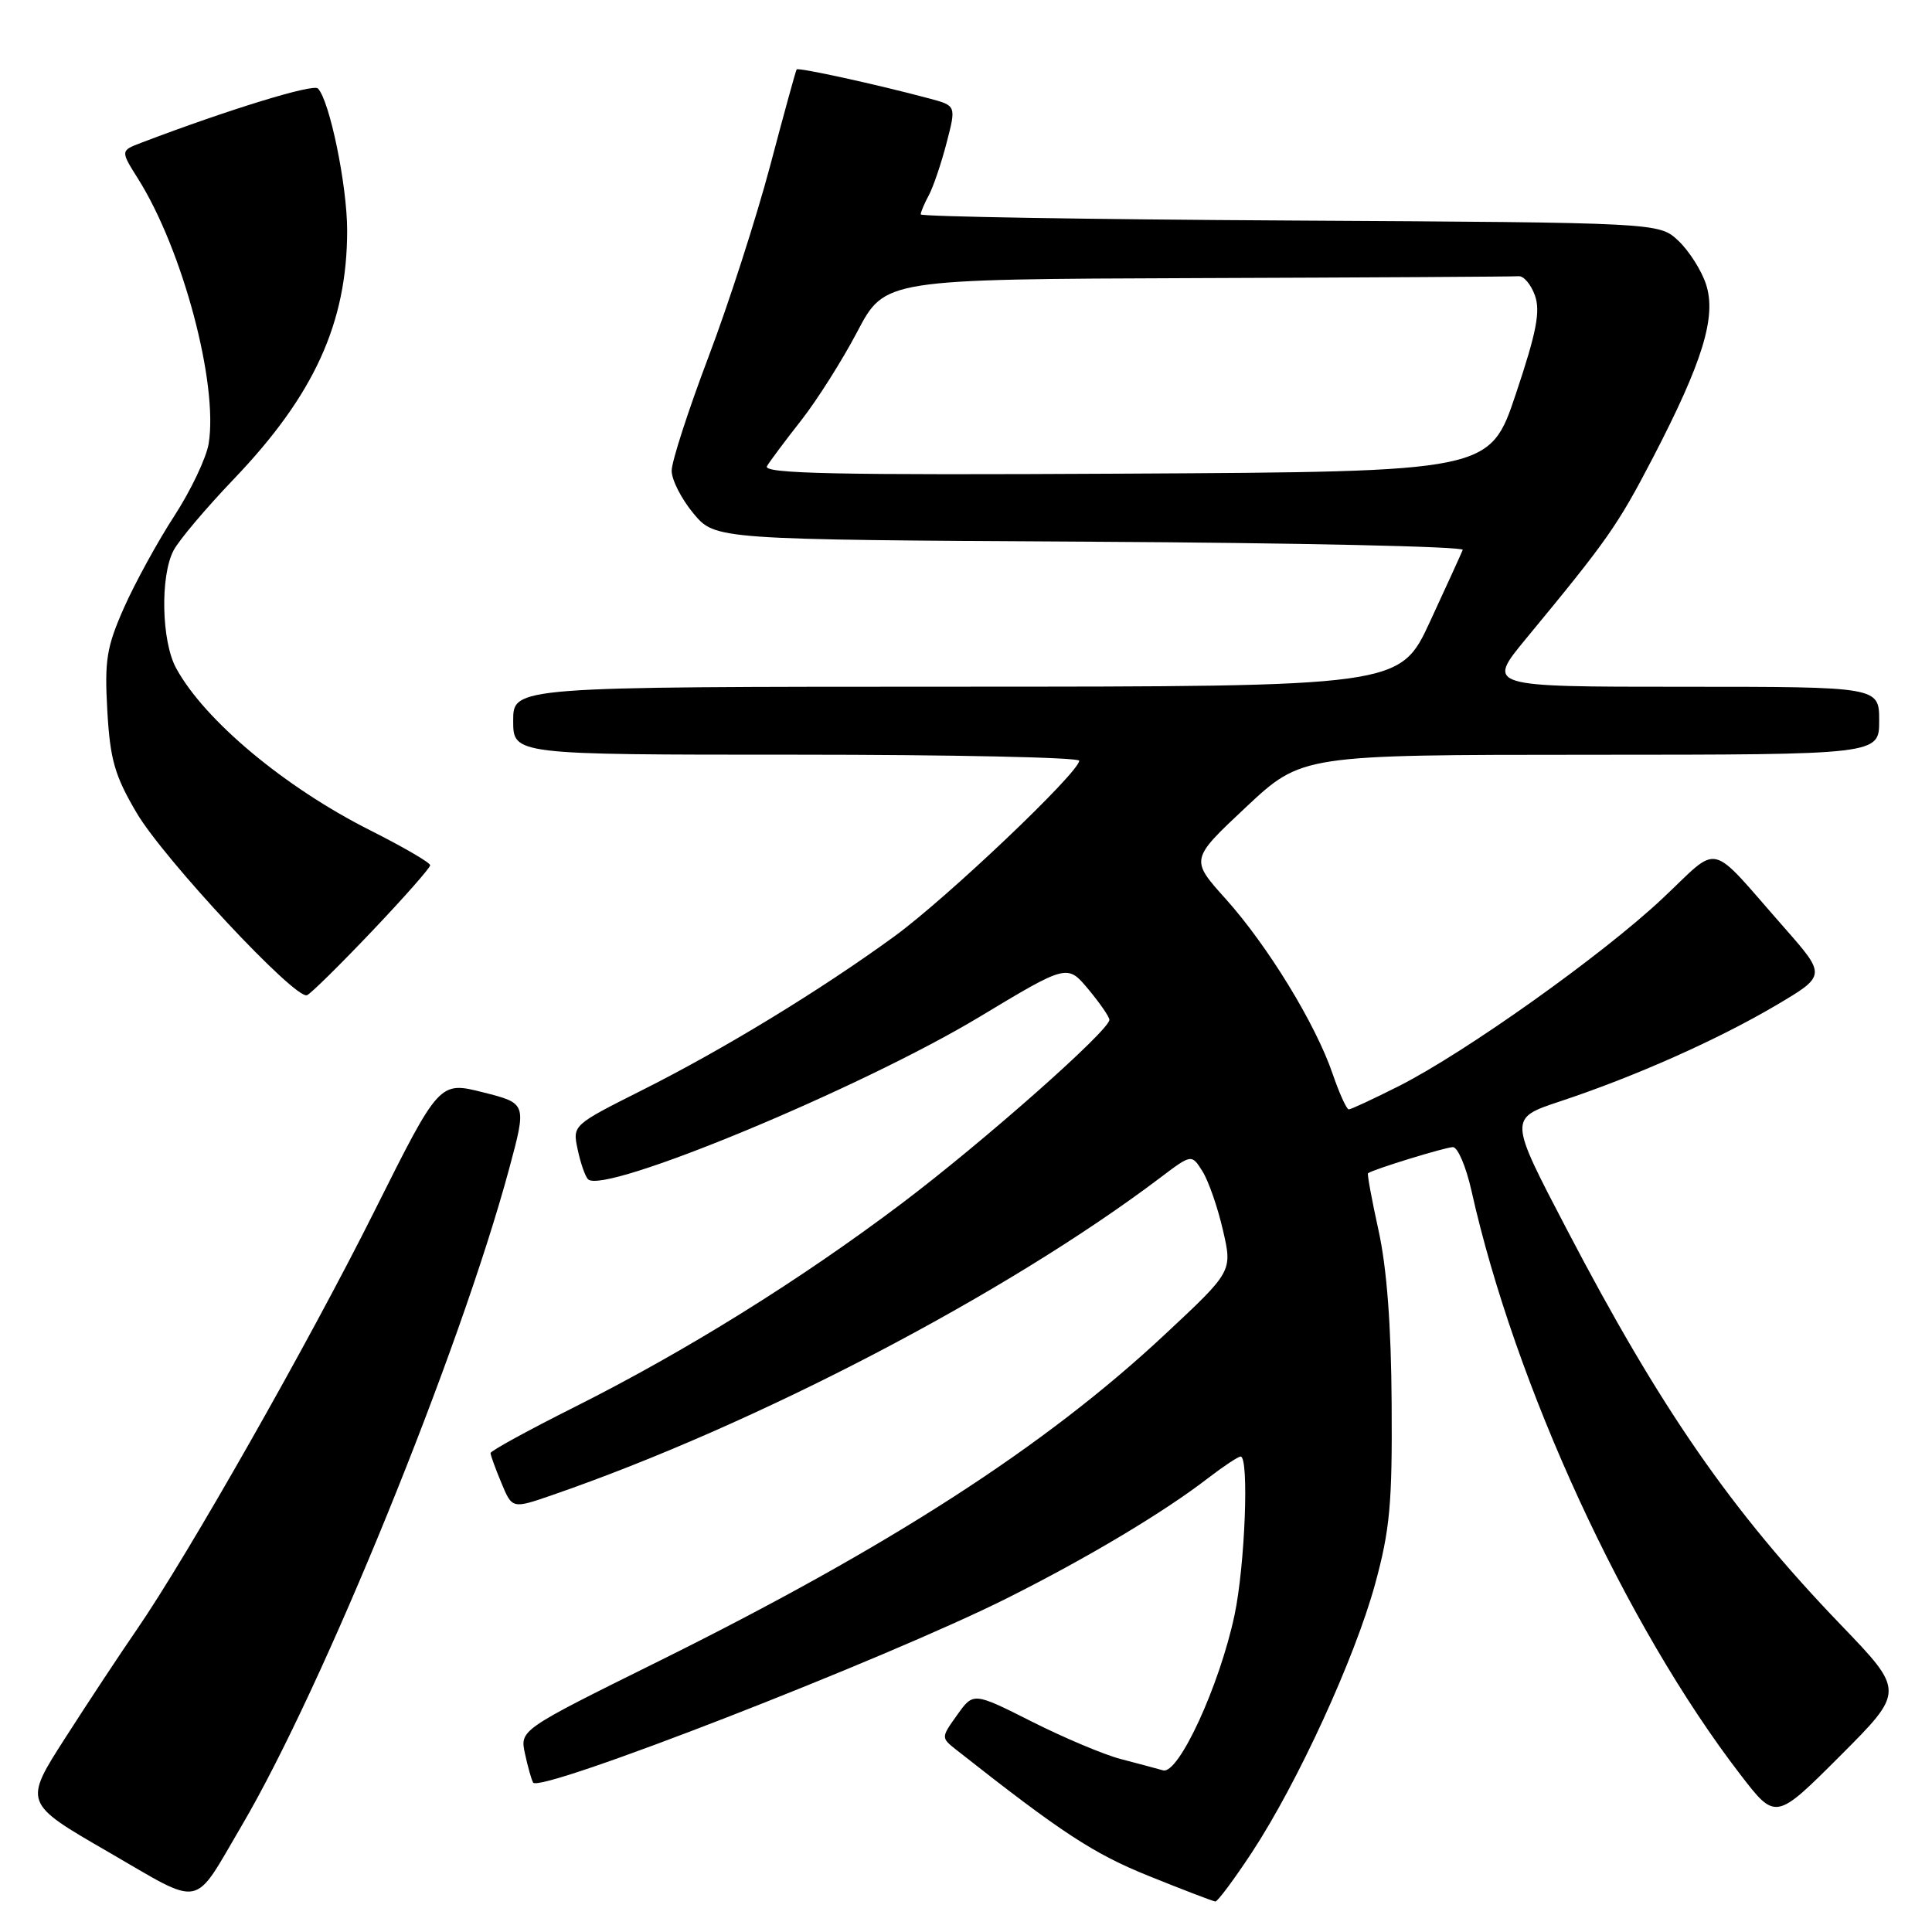 <?xml version="1.0" encoding="UTF-8" standalone="no"?>
<!DOCTYPE svg PUBLIC "-//W3C//DTD SVG 1.1//EN" "http://www.w3.org/Graphics/SVG/1.1/DTD/svg11.dtd" >
<svg xmlns="http://www.w3.org/2000/svg" xmlns:xlink="http://www.w3.org/1999/xlink" version="1.1" viewBox="0 0 256 256">
 <g >
 <path fill="currentColor"
d=" M 32.02 241.92 C 42.83 223.54 60.93 179.08 67.47 154.85 C 69.80 146.20 69.80 146.20 64.01 144.74 C 58.22 143.28 58.22 143.28 49.66 160.39 C 40.89 177.94 24.83 206.21 18.08 216.00 C 15.99 219.03 11.77 225.41 8.70 230.20 C 3.11 238.90 3.11 238.90 14.31 245.37 C 27.07 252.75 25.46 253.07 32.02 241.92 Z  M 165.88 245.46 C 171.95 236.22 179.51 219.75 182.21 209.89 C 184.17 202.72 184.49 199.25 184.40 186.00 C 184.34 175.66 183.76 168.02 182.67 163.07 C 181.77 158.98 181.14 155.56 181.27 155.46 C 181.97 154.94 191.54 152.00 192.52 152.00 C 193.16 152.00 194.26 154.59 194.97 157.75 C 200.74 183.57 215.37 215.34 230.63 235.17 C 235.28 241.21 235.28 241.21 243.83 232.66 C 252.38 224.10 252.38 224.10 243.92 215.30 C 229.37 200.17 220.03 186.68 207.58 162.84 C 199.92 148.19 199.92 148.19 206.71 145.94 C 216.58 142.67 227.54 137.80 235.26 133.25 C 242.01 129.27 242.01 129.27 236.39 122.88 C 226.17 111.27 228.10 111.73 220.26 119.08 C 212.31 126.55 194.19 139.44 185.38 143.90 C 182.01 145.60 179.01 147.00 178.72 147.00 C 178.43 147.00 177.47 144.88 176.58 142.29 C 174.34 135.71 167.98 125.31 162.41 119.11 C 157.71 113.88 157.71 113.88 165.10 106.95 C 172.50 100.02 172.50 100.02 210.75 100.01 C 249.00 100.00 249.00 100.00 249.00 95.50 C 249.00 91.00 249.00 91.00 222.97 91.00 C 196.95 91.00 196.95 91.00 202.22 84.61 C 213.00 71.56 214.32 69.68 219.00 60.69 C 225.63 47.93 227.47 41.94 226.05 37.65 C 225.44 35.80 223.79 33.22 222.39 31.90 C 219.84 29.50 219.84 29.50 170.92 29.22 C 144.01 29.07 122.00 28.70 122.00 28.41 C 122.00 28.11 122.48 26.96 123.08 25.86 C 123.67 24.75 124.73 21.63 125.43 18.92 C 126.71 14.00 126.71 14.00 123.10 13.04 C 116.11 11.17 105.76 8.91 105.56 9.20 C 105.44 9.37 103.86 15.12 102.04 22.00 C 100.21 28.88 96.54 40.28 93.86 47.34 C 91.19 54.40 89.00 61.16 89.00 62.37 C 89.00 63.59 90.30 66.13 91.89 68.04 C 94.78 71.50 94.78 71.50 144.46 71.78 C 171.79 71.93 194.00 72.42 193.82 72.86 C 193.65 73.31 191.70 77.57 189.50 82.33 C 185.50 90.98 185.50 90.98 126.75 90.99 C 68.00 91.00 68.00 91.00 68.00 95.50 C 68.00 100.00 68.00 100.00 105.50 100.00 C 126.12 100.00 143.00 100.36 143.00 100.80 C 143.00 102.34 125.44 119.03 118.50 124.08 C 108.70 131.22 95.89 139.03 85.07 144.46 C 75.87 149.09 75.86 149.09 76.54 152.29 C 76.91 154.06 77.52 155.84 77.91 156.25 C 79.89 158.39 114.00 144.25 129.79 134.74 C 141.42 127.74 141.42 127.74 144.21 131.08 C 145.74 132.92 147.00 134.74 147.00 135.13 C 147.00 136.53 130.28 151.32 119.50 159.45 C 106.05 169.60 90.89 179.03 76.13 186.44 C 70.01 189.51 65.00 192.25 65.00 192.54 C 65.00 192.83 65.65 194.61 66.44 196.50 C 67.87 199.94 67.87 199.94 73.19 198.10 C 100.13 188.80 133.28 171.50 153.70 156.08 C 157.89 152.91 157.89 152.91 159.33 155.20 C 160.13 156.47 161.35 159.97 162.04 162.98 C 163.31 168.46 163.31 168.46 154.40 176.78 C 138.52 191.64 117.92 204.93 87.20 220.16 C 68.89 229.23 68.89 229.23 69.56 232.36 C 69.93 234.09 70.42 235.81 70.64 236.20 C 71.50 237.66 117.45 219.79 133.44 211.77 C 144.10 206.43 154.26 200.36 160.14 195.81 C 162.15 194.27 164.06 193.00 164.39 193.00 C 165.53 193.00 164.97 207.48 163.58 214.01 C 161.60 223.35 156.16 235.17 154.11 234.58 C 153.22 234.33 150.70 233.65 148.50 233.08 C 146.30 232.51 141.01 230.28 136.74 228.13 C 128.98 224.22 128.98 224.22 126.83 227.24 C 124.68 230.25 124.68 230.25 126.74 231.88 C 140.70 242.88 144.90 245.63 152.23 248.58 C 156.78 250.42 160.74 251.93 161.04 251.96 C 161.33 251.98 163.51 249.06 165.88 245.46 Z  M 49.29 123.39 C 53.53 118.93 57.00 115.00 57.00 114.65 C 57.00 114.30 53.43 112.23 49.07 110.03 C 37.75 104.34 27.09 95.44 23.33 88.52 C 21.40 84.97 21.21 76.38 22.99 72.95 C 23.69 71.60 27.28 67.35 30.96 63.50 C 41.63 52.35 46.00 42.78 46.00 30.53 C 46.00 24.57 43.67 13.28 42.12 11.72 C 41.48 11.08 30.27 14.52 18.73 18.91 C 15.95 19.97 15.95 19.97 18.32 23.73 C 24.22 33.13 28.93 50.85 27.65 58.78 C 27.34 60.67 25.29 64.99 23.10 68.36 C 20.90 71.74 17.91 77.20 16.44 80.50 C 14.12 85.74 13.84 87.48 14.22 94.17 C 14.59 100.65 15.19 102.75 18.08 107.67 C 21.68 113.81 39.14 132.50 40.68 131.87 C 41.18 131.67 45.05 127.85 49.29 123.39 Z  M 101.63 61.76 C 102.05 61.07 104.09 58.33 106.17 55.69 C 108.25 53.04 111.60 47.75 113.60 43.94 C 117.25 37.00 117.25 37.00 158.62 36.85 C 181.38 36.77 200.55 36.66 201.23 36.60 C 201.90 36.55 202.87 37.70 203.39 39.16 C 204.13 41.26 203.59 44.05 200.87 52.16 C 197.42 62.50 197.42 62.50 149.15 62.76 C 110.54 62.97 101.02 62.77 101.63 61.76 Z "/>
</g>
</svg>